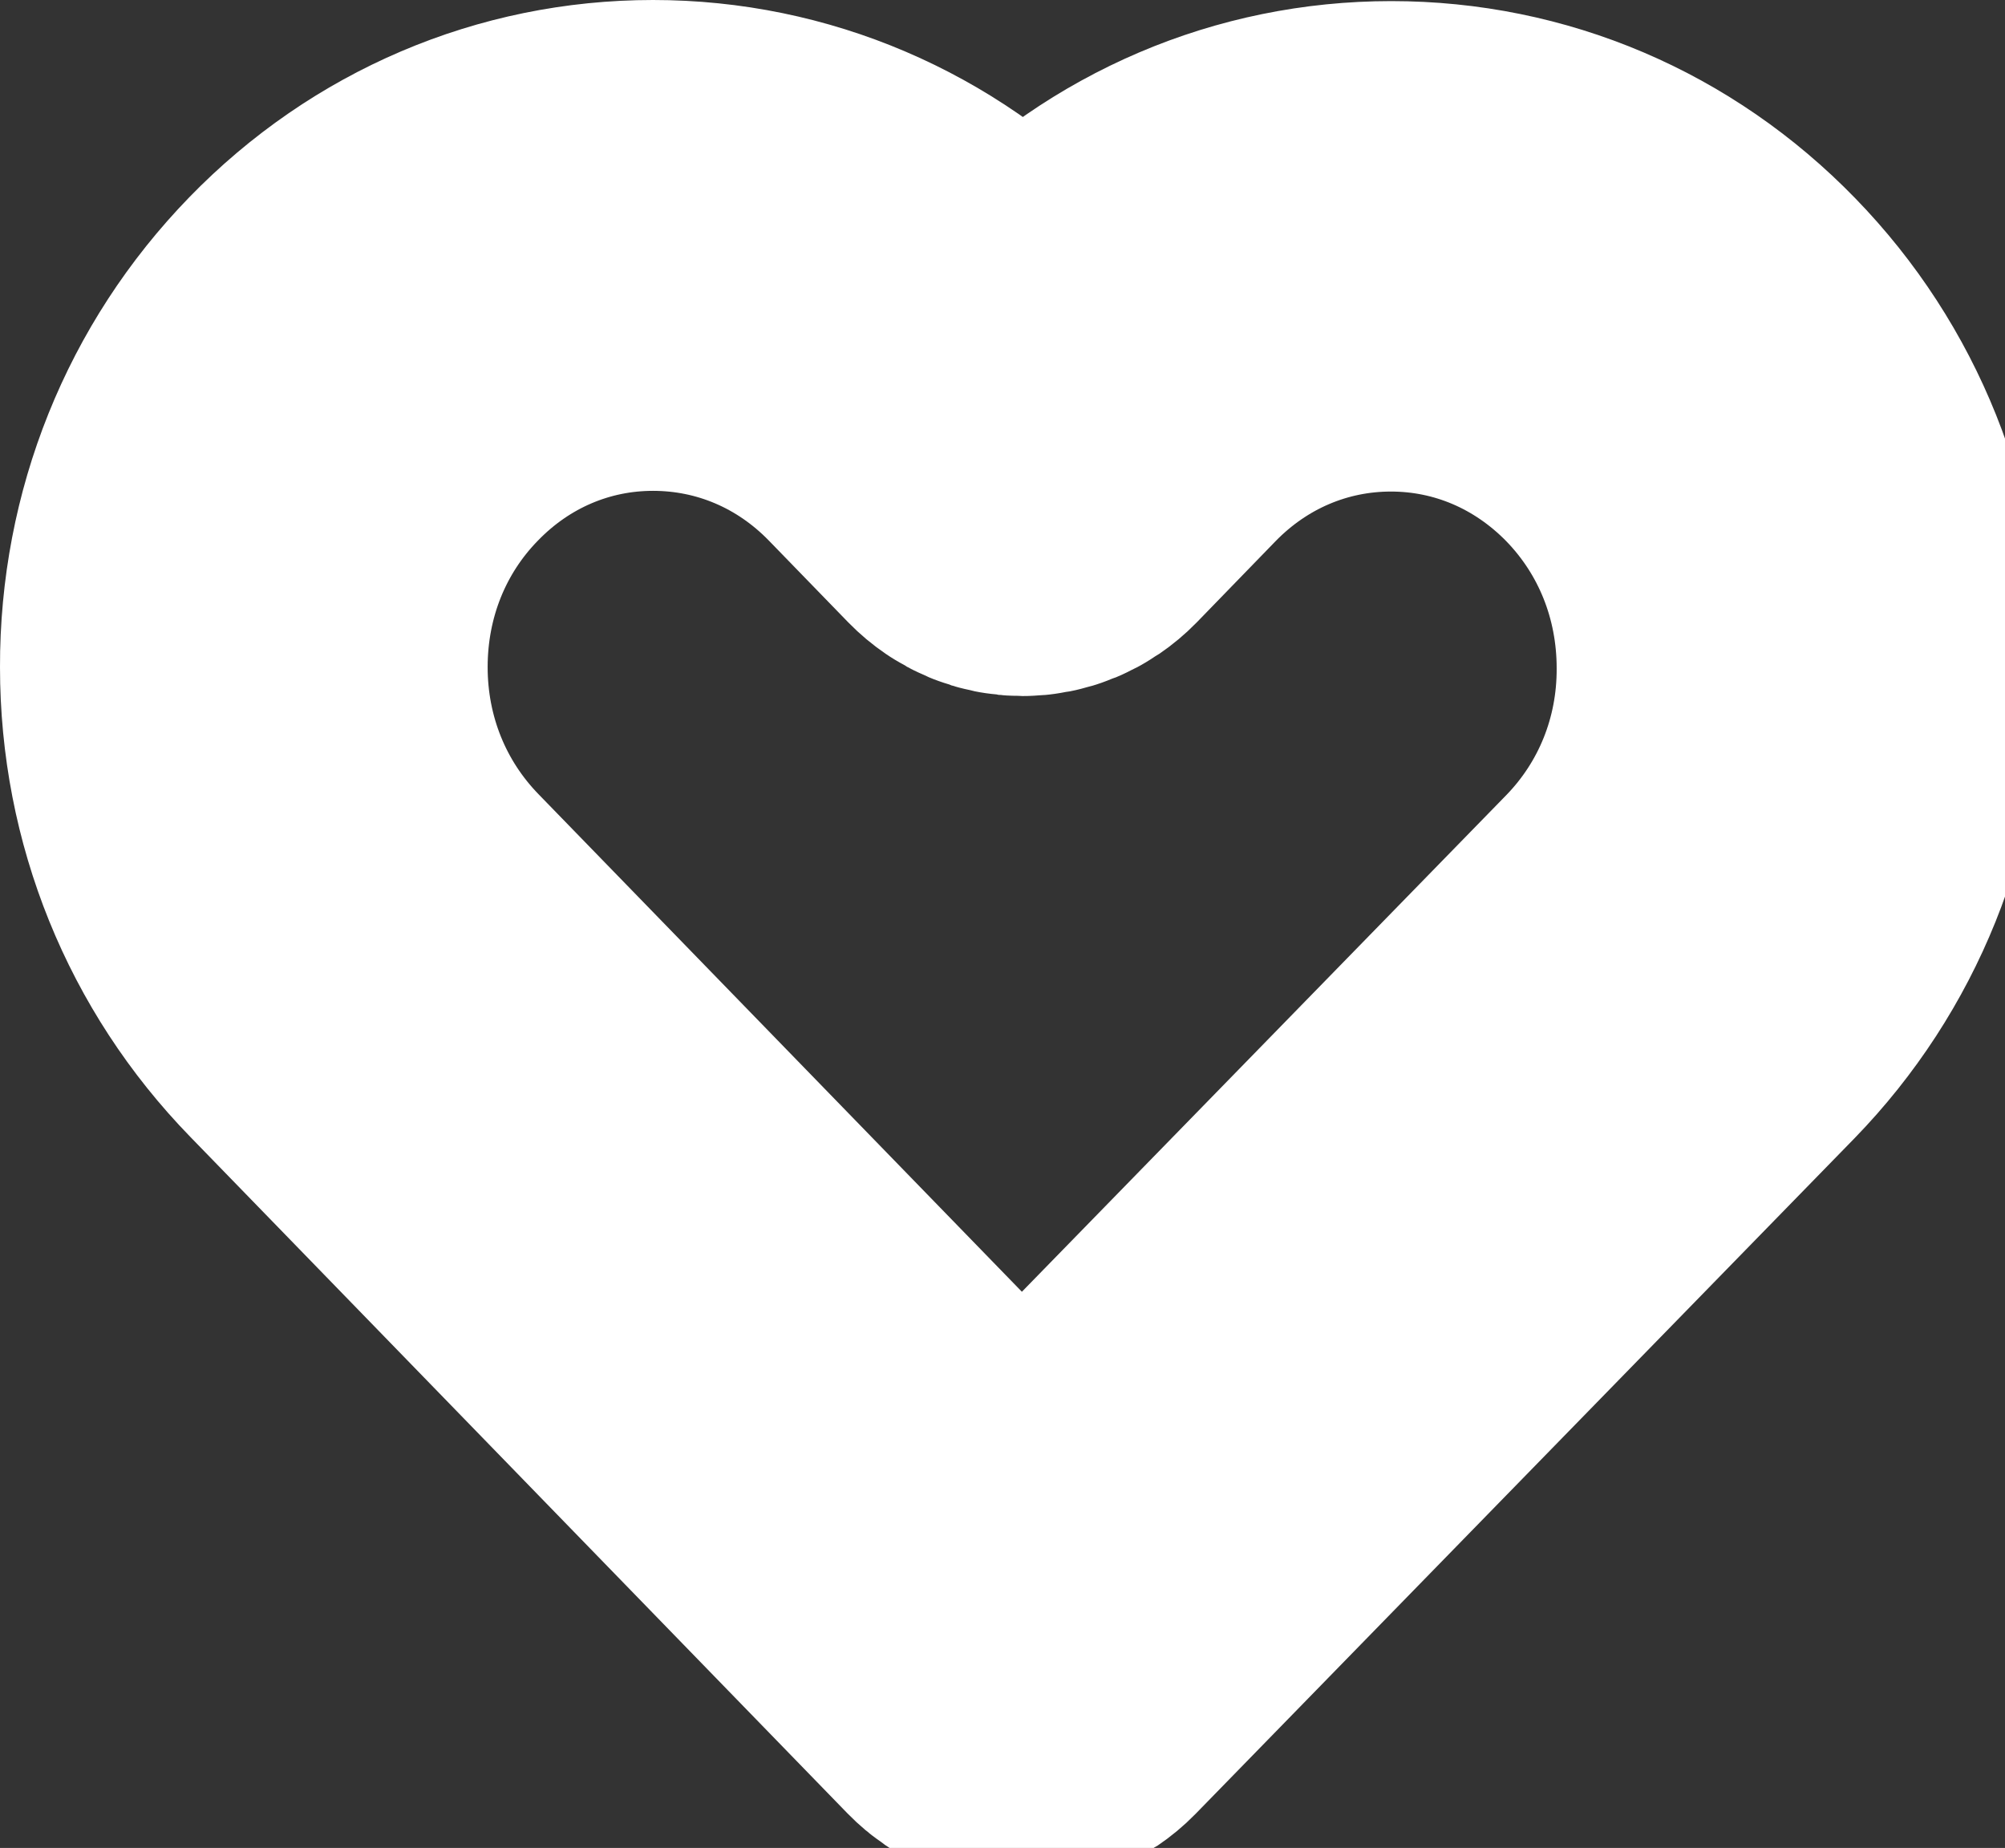 <svg 
 xmlns="http://www.w3.org/2000/svg"
 xmlns:xlink="http://www.w3.org/1999/xlink"
 width="25.5px" height="23.5px">
<rect width="100%" height="100%" fill="#333333" stroke="none"/>
<g transform="translate(-1, -1)">
<path fill-rule="evenodd"  stroke-width="5px" stroke="rgb(255, 255, 255)" fill="rgb(255, 255, 255)"
 d="M22.803,5.264 C21.704,4.132 20.248,3.514 18.694,3.514 C17.141,3.514 15.681,4.137 14.581,5.268 L14.007,5.859 L13.423,5.259 C12.324,4.128 10.859,3.500 9.305,3.500 C7.756,3.500 6.296,4.123 5.201,5.250 C4.101,6.382 3.496,7.884 3.500,9.483 C3.500,11.083 4.110,12.581 5.210,13.712 L13.570,22.317 C13.686,22.436 13.842,22.500 13.993,22.500 C14.145,22.500 14.300,22.440 14.416,22.321 L22.795,13.731 C23.894,12.599 24.500,11.096 24.500,9.497 C24.504,7.898 23.903,6.395 22.803,5.264 ZM21.949,12.855 L13.993,21.011 L6.056,12.842 C5.183,11.944 4.702,10.752 4.702,9.483 C4.702,8.214 5.179,7.023 6.051,6.130 C6.919,5.236 8.077,4.742 9.305,4.742 C10.539,4.742 11.701,5.236 12.573,6.134 L13.579,7.170 C13.815,7.412 14.194,7.412 14.430,7.170 L15.427,6.143 C16.299,5.245 17.461,4.751 18.690,4.751 C19.919,4.751 21.076,5.245 21.949,6.139 C22.821,7.037 23.298,8.228 23.298,9.497 C23.302,10.766 22.821,11.958 21.949,12.855 Z"/>
</g>
</svg>
